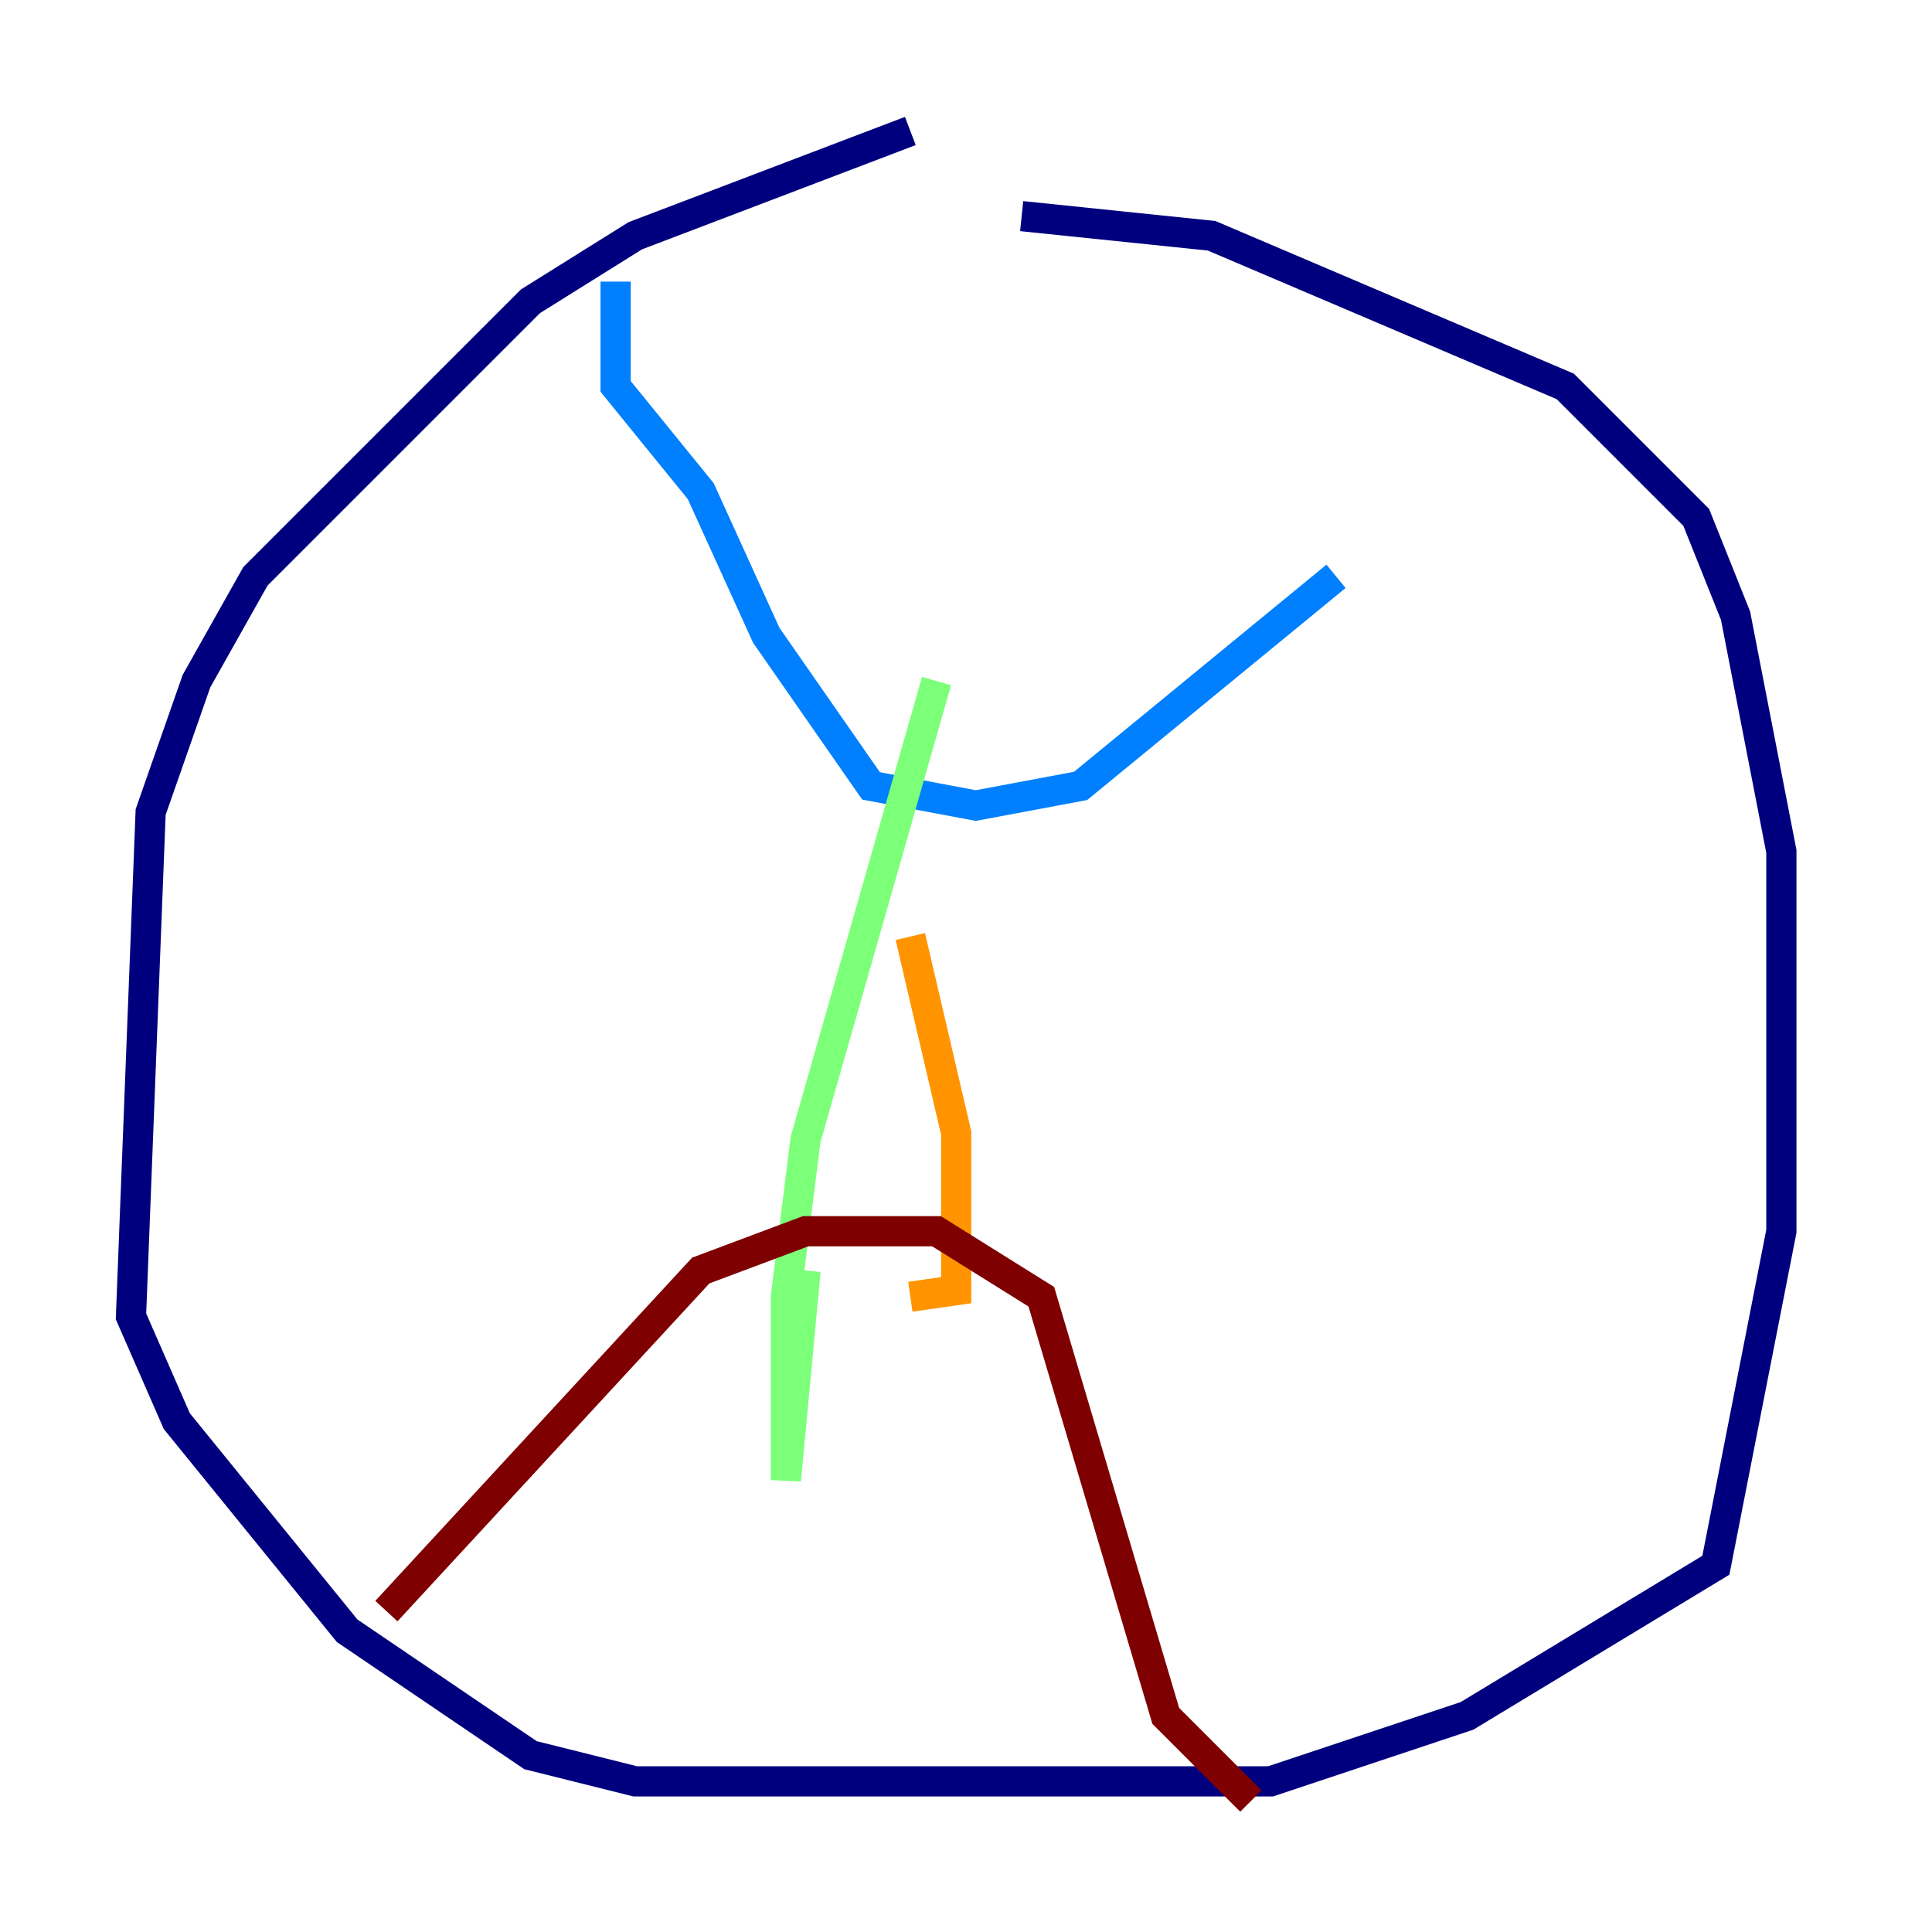 <?xml version="1.0" encoding="utf-8" ?>
<svg baseProfile="tiny" height="128" version="1.2" viewBox="0,0,128,128" width="128" xmlns="http://www.w3.org/2000/svg" xmlns:ev="http://www.w3.org/2001/xml-events" xmlns:xlink="http://www.w3.org/1999/xlink"><defs /><polyline fill="none" points="60.312,8.678 42.088,15.62 35.146,19.959 16.922,38.183 13.017,45.125 9.98,53.803 8.678,87.214 11.715,94.156 22.997,108.041 35.146,116.285 42.088,118.02 84.176,118.02 97.193,113.681 113.681,103.702 118.02,81.573 118.02,56.407 114.983,40.786 112.38,34.278 103.702,25.6 80.271,15.62 67.688,14.319" stroke="#00007f" stroke-width="2" /><polyline fill="none" points="40.786,18.658 40.786,25.6 46.427,32.542 50.766,42.088 57.709,52.068 64.651,53.37 71.593,52.068 88.515,38.183" stroke="#0080ff" stroke-width="2" /><polyline fill="none" points="62.047,45.125 53.37,75.498 52.068,85.912 52.068,98.061 53.37,84.176" stroke="#7cff79" stroke-width="2" /><polyline fill="none" points="60.312,62.047 63.349,75.064 63.349,85.478 60.312,85.912" stroke="#ff9400" stroke-width="2" /><polyline fill="none" points="25.6,106.739 46.427,84.176 53.37,81.573 62.047,81.573 68.99,85.912 77.234,113.681 82.875,119.322" stroke="#7f0000" stroke-width="2" /></svg>